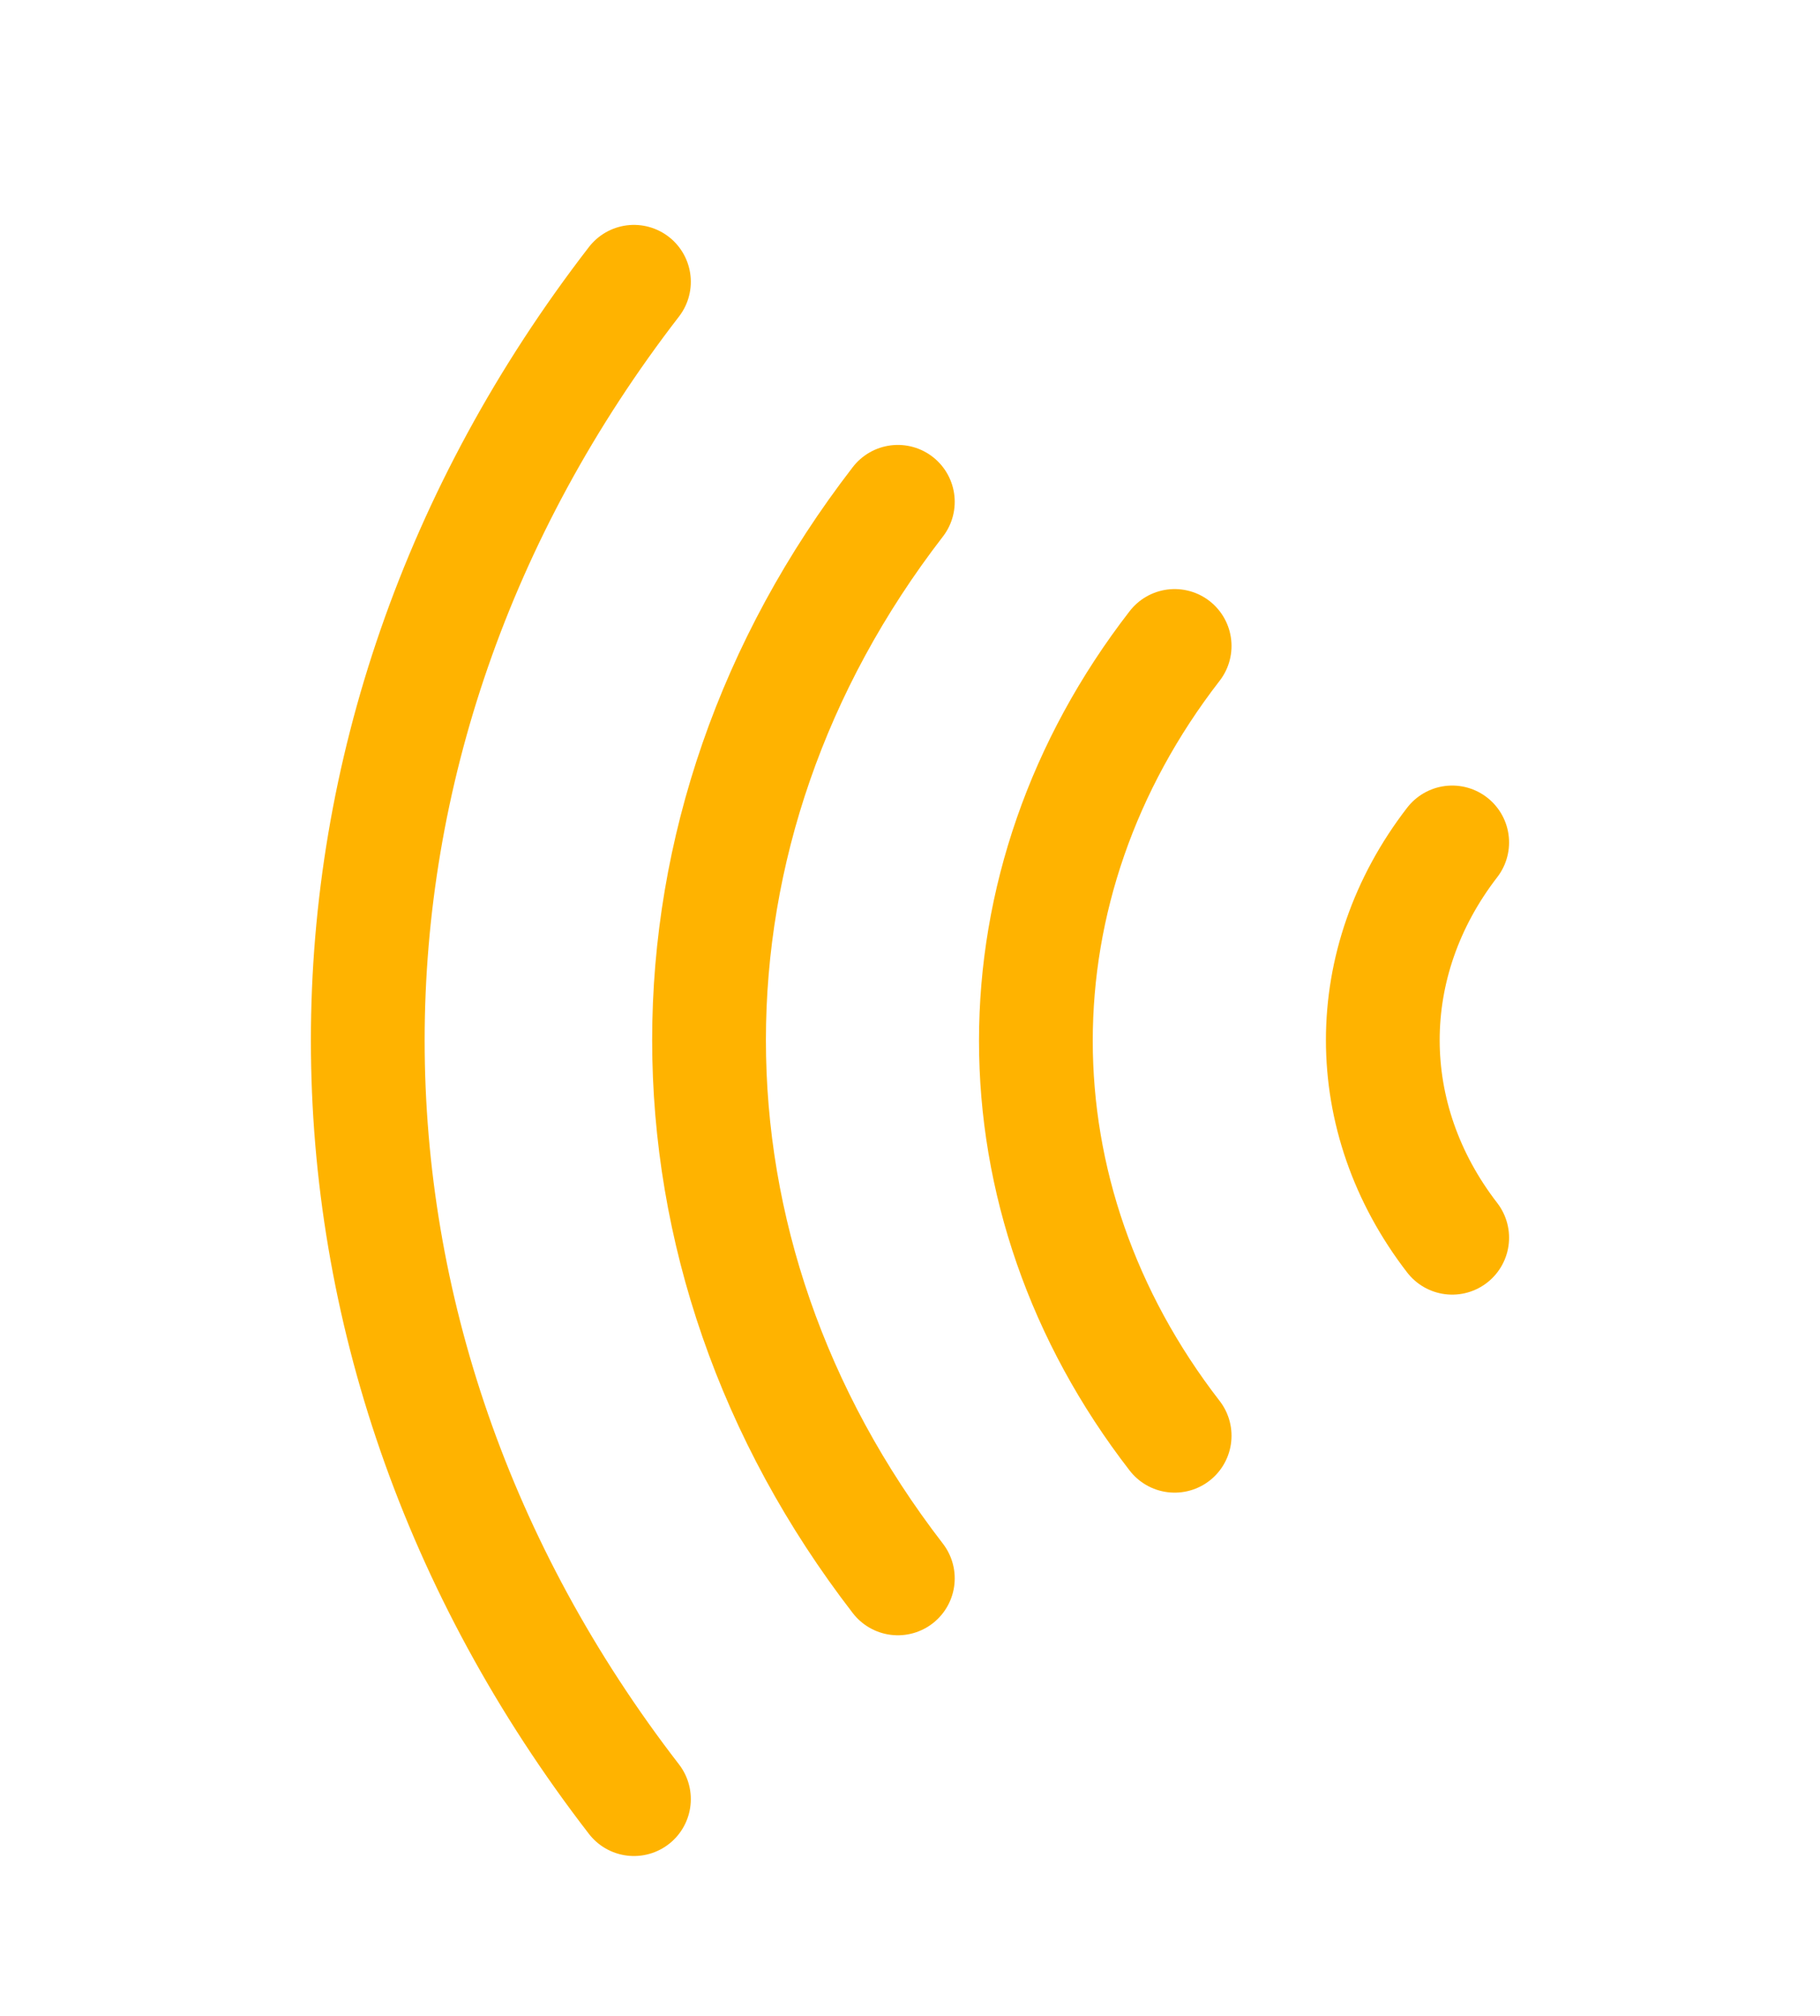<svg width="56" height="62" viewBox="0 0 56 62" fill="none" xmlns="http://www.w3.org/2000/svg">
<g filter="url(#filter0_d_61_55)">
<path d="M27.626 44.544C19.88 34.51 19.88 21.467 27.626 11.434" stroke="#FFB300" stroke-width="3.5" stroke-linecap="round" stroke-linejoin="round"/>
<path d="M19.506 51.333C8.586 37.193 8.586 18.807 19.506 4.667" stroke="#FFB300" stroke-width="3.5" stroke-linecap="round" stroke-linejoin="round"/>
<path d="M36.143 40.157C30.45 32.806 30.45 23.216 36.143 15.867" stroke="#FFB300" stroke-width="3.5" stroke-linecap="round" stroke-linejoin="round"/>
<path d="M44.683 34.067C41.836 30.38 41.836 25.597 44.683 21.91" stroke="#FFB300" stroke-width="3.5" stroke-linecap="round" stroke-linejoin="round"/>
</g>
<defs>
<filter id="filter0_d_61_55" x="-4" y="0" width="64" height="64" filterUnits="userSpaceOnUse" color-interpolation-filters="sRGB">
<feFlood flood-opacity="0" result="BackgroundImageFix"/>
<feColorMatrix in="SourceAlpha" type="matrix" values="0 0 0 0 0 0 0 0 0 0 0 0 0 0 0 0 0 0 127 0" result="hardAlpha"/>
<feOffset dy="4"/>
<feGaussianBlur stdDeviation="2"/>
<feComposite in2="hardAlpha" operator="out"/>
<feColorMatrix type="matrix" values="0 0 0 0 0 0 0 0 0 0 0 0 0 0 0 0 0 0 0.25 0"/>
<feBlend mode="normal" in2="BackgroundImageFix" result="effect1_dropShadow_61_55"/>
<feBlend mode="normal" in="SourceGraphic" in2="effect1_dropShadow_61_55" result="shape"/>
</filter>
</defs>
</svg>
